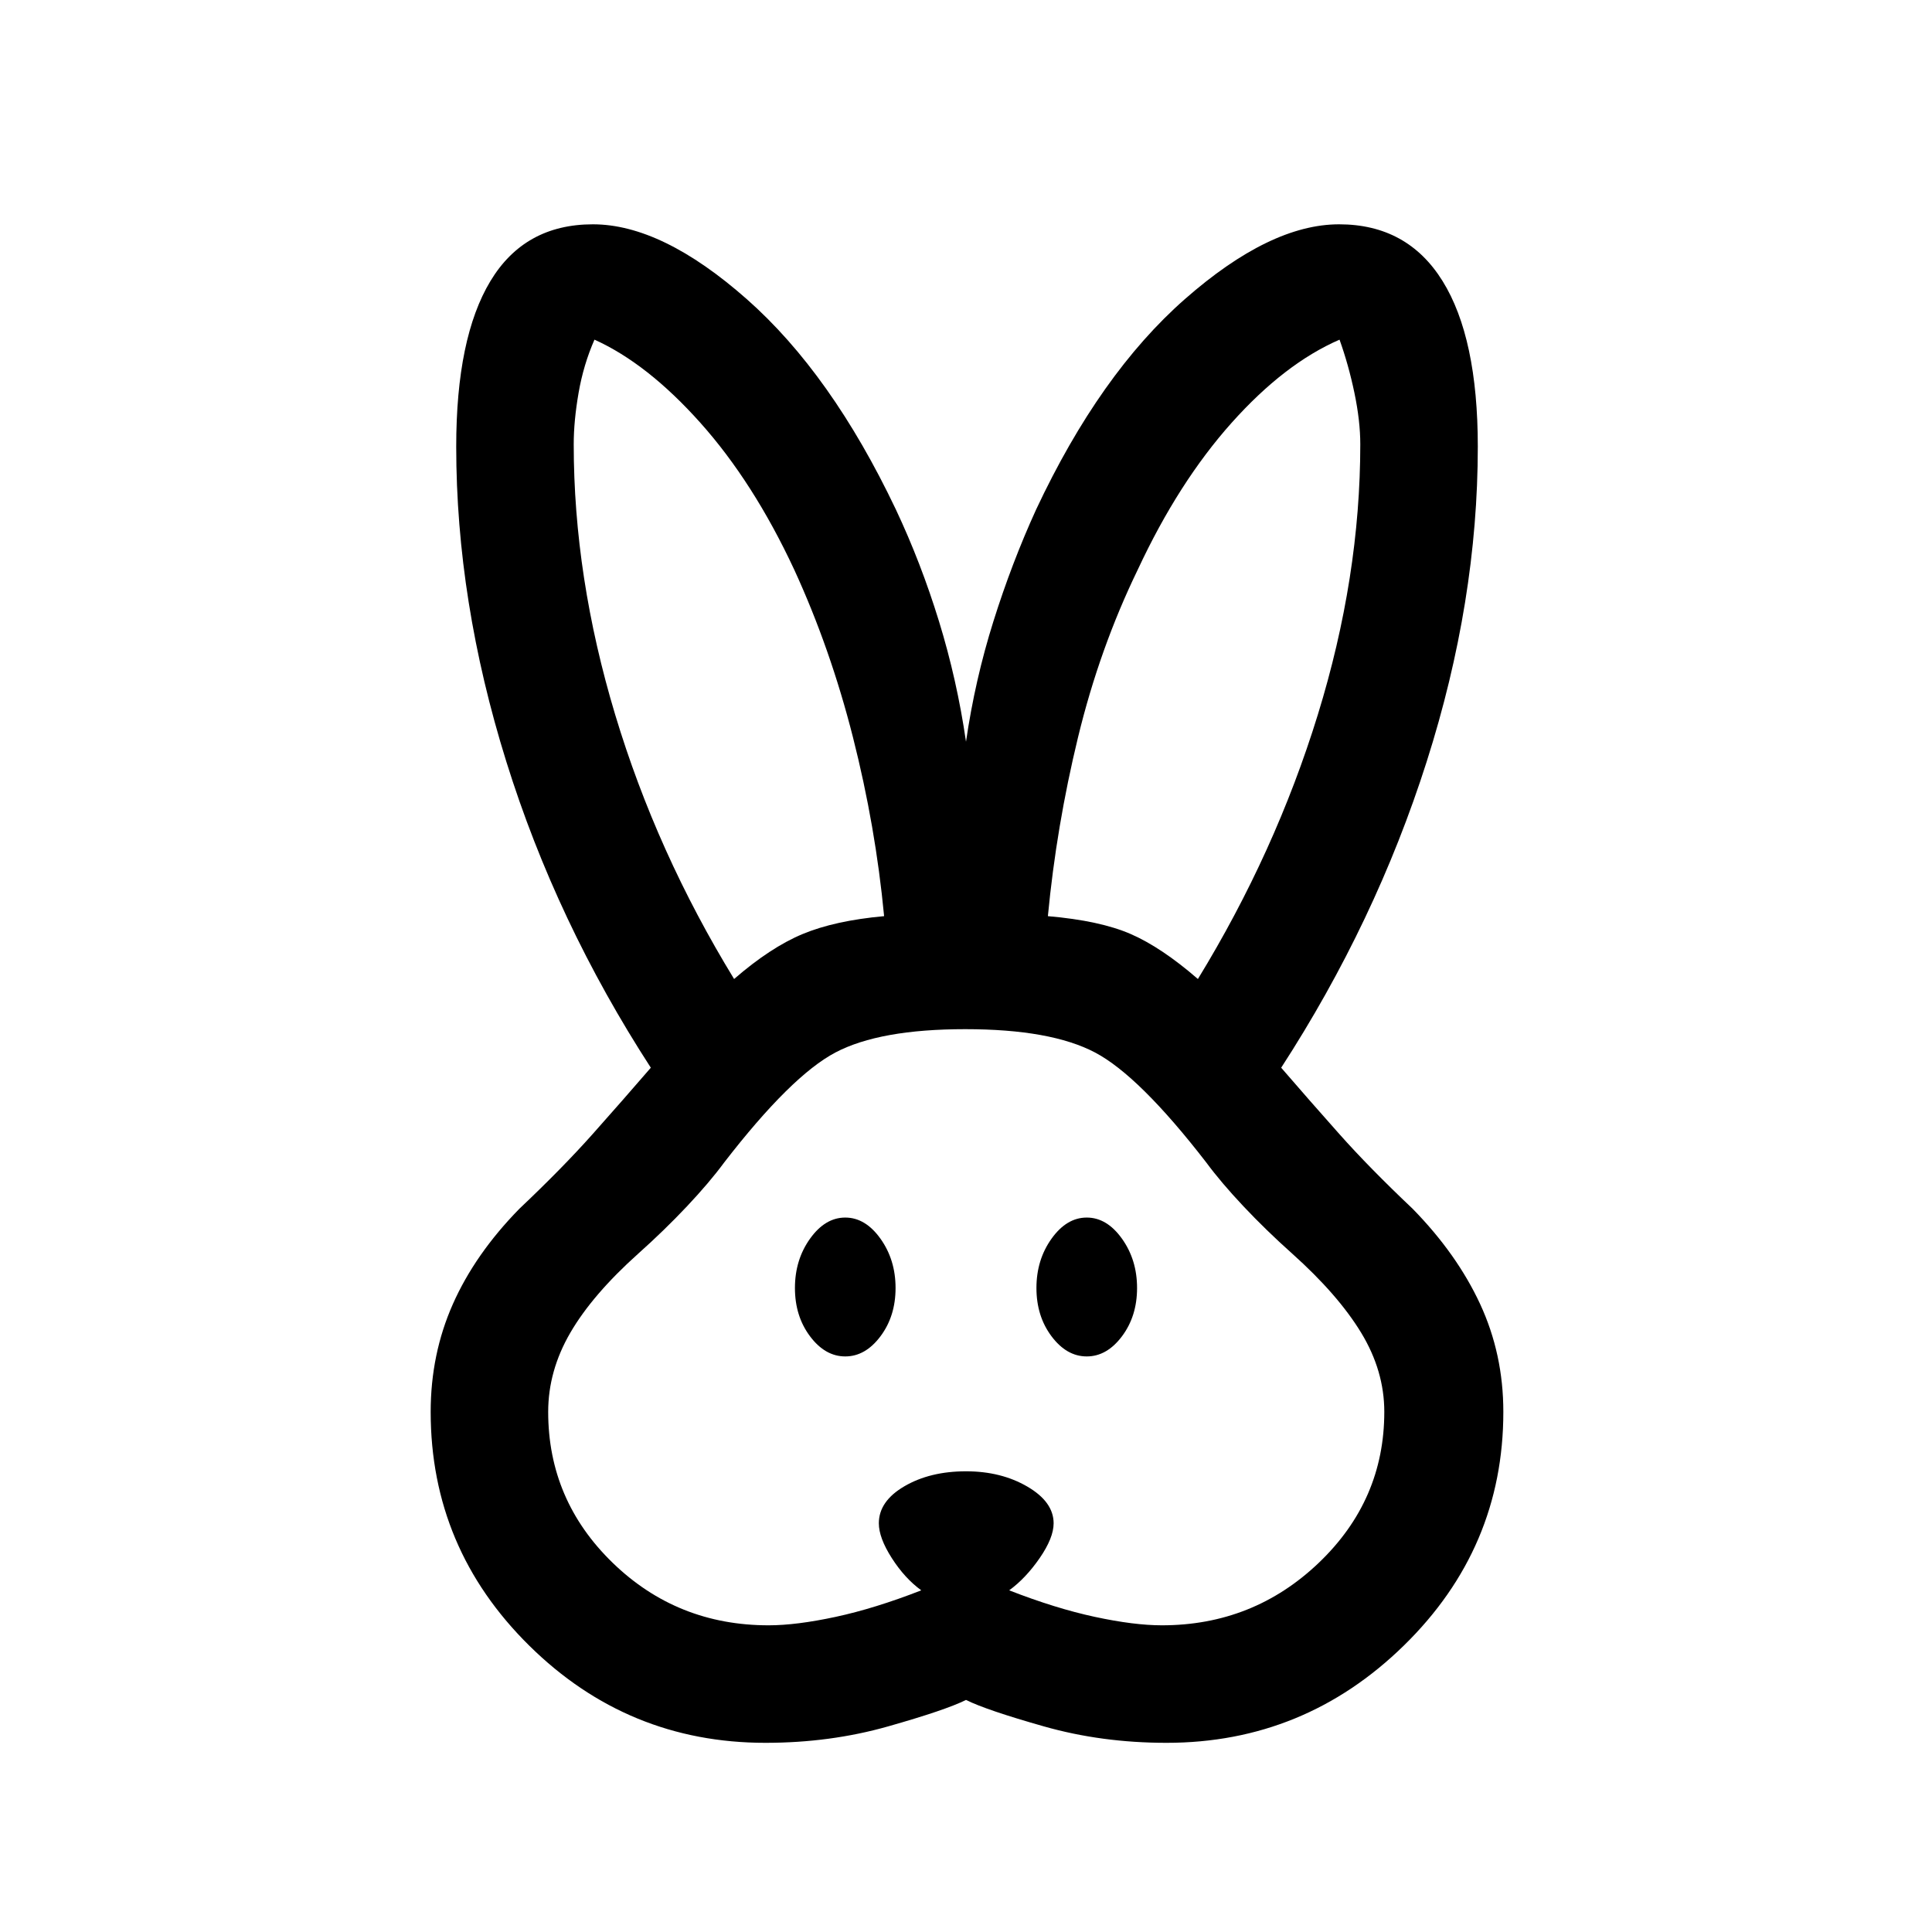<svg xmlns="http://www.w3.org/2000/svg" height="48" viewBox="0 -960 960 960" width="48"><path d="M380.38-94q-68.53 0-117.46-48.35Q214-190.69 214-258.46q0-28.69 11.04-53.58 11.04-24.88 33.04-47.34 21.46-20.31 36.34-37.04 14.89-16.73 28.97-33.04-46.93-72.39-71.81-152.12-24.89-79.73-24.89-156.5 0-54.07 17-82.26 17-28.2 50.93-28.2 34.3 0 76.38 37.12 42.08 37.11 74.15 104.58 12.47 26.46 21.43 55.57 8.96 29.12 13.42 59.81 4.46-30.69 13.62-59.81 9.15-29.11 21.23-55.57 31.69-67.47 73.96-104.58 42.27-37.12 76.57-37.12 33.93 0 51.43 28.2 17.5 28.19 17.5 82.26 0 76.77-25.39 156.5-25.38 79.73-72.31 152.12 14.08 16.31 28.97 33.04 14.88 16.73 36.34 37.04 22 22.46 33.54 47.34Q747-287.15 747-258.46q0 67.77-49.42 116.11Q648.15-94 579.62-94q-32.16 0-60.89-8.16Q490-110.31 480-115.31q-10 5-38.73 13.15Q412.54-94 380.38-94Zm1.54-58.39q13.77 0 33.27-4.19 19.5-4.19 42.58-13.19-8.23-6-14.65-16.04-6.43-10.04-6.43-17.27 0-11 12.73-18.42 12.73-7.42 30.58-7.42 17.46 0 30.5 7.61 13.04 7.62 13.04 18.23 0 7.23-6.92 17.27-6.93 10.04-15.16 16.04 23.08 9 42.58 13.19 19.5 4.19 33.27 4.19 45.46 0 78-31.07 32.54-31.08 32.54-75 0-20.39-11.5-39.31t-34.27-39.31q-13-11.61-24.2-23.5-11.19-11.88-18.5-21.8-33.3-43.08-55.3-54.66-22-11.57-64.46-11.57-42.47 0-64.47 11.57-22 11.58-55.3 54.66-7.31 9.92-18.5 21.8-11.2 11.89-24.2 23.5-22.76 20.39-33.76 39.31-11 18.92-11 39.31 0 43.92 32.03 75 32.04 31.07 77.5 31.07ZM420-286q-10 0-17.5-10t-7.5-24q0-14 7.5-24.5T420-355q10 0 17.5 10.5T445-320q0 14-7.5 24T420-286Zm120 0q-10 0-17.5-10t-7.5-24q0-14 7.5-24.5T540-355q10 0 17.5 10.5T565-320q0 14-7.5 24T540-286ZM364.77-473.54q18.08-15.69 34.04-22.34 15.96-6.66 40.5-8.89-4.23-44.54-15.46-88.81-11.23-44.26-29.23-83.42-20.23-43.38-46.58-72.88-26.35-29.5-52.65-41.35-5.47 12.46-7.89 26.42-2.42 13.97-2.42 25.58 0 65.92 20.61 134.39 20.62 68.46 59.08 131.3Zm230.46 0q38.46-62.84 59.58-131.3 21.11-68.47 21.11-134.39 0-11.61-2.92-25.58-2.92-13.96-7.39-26.42-27.3 11.85-53.65 41.35-26.35 29.5-46.58 72.88-19 39.16-29.73 83.42-10.73 44.27-14.96 88.81 25.92 2.23 41.19 8.89 15.27 6.65 33.35 22.34Z"/></svg>